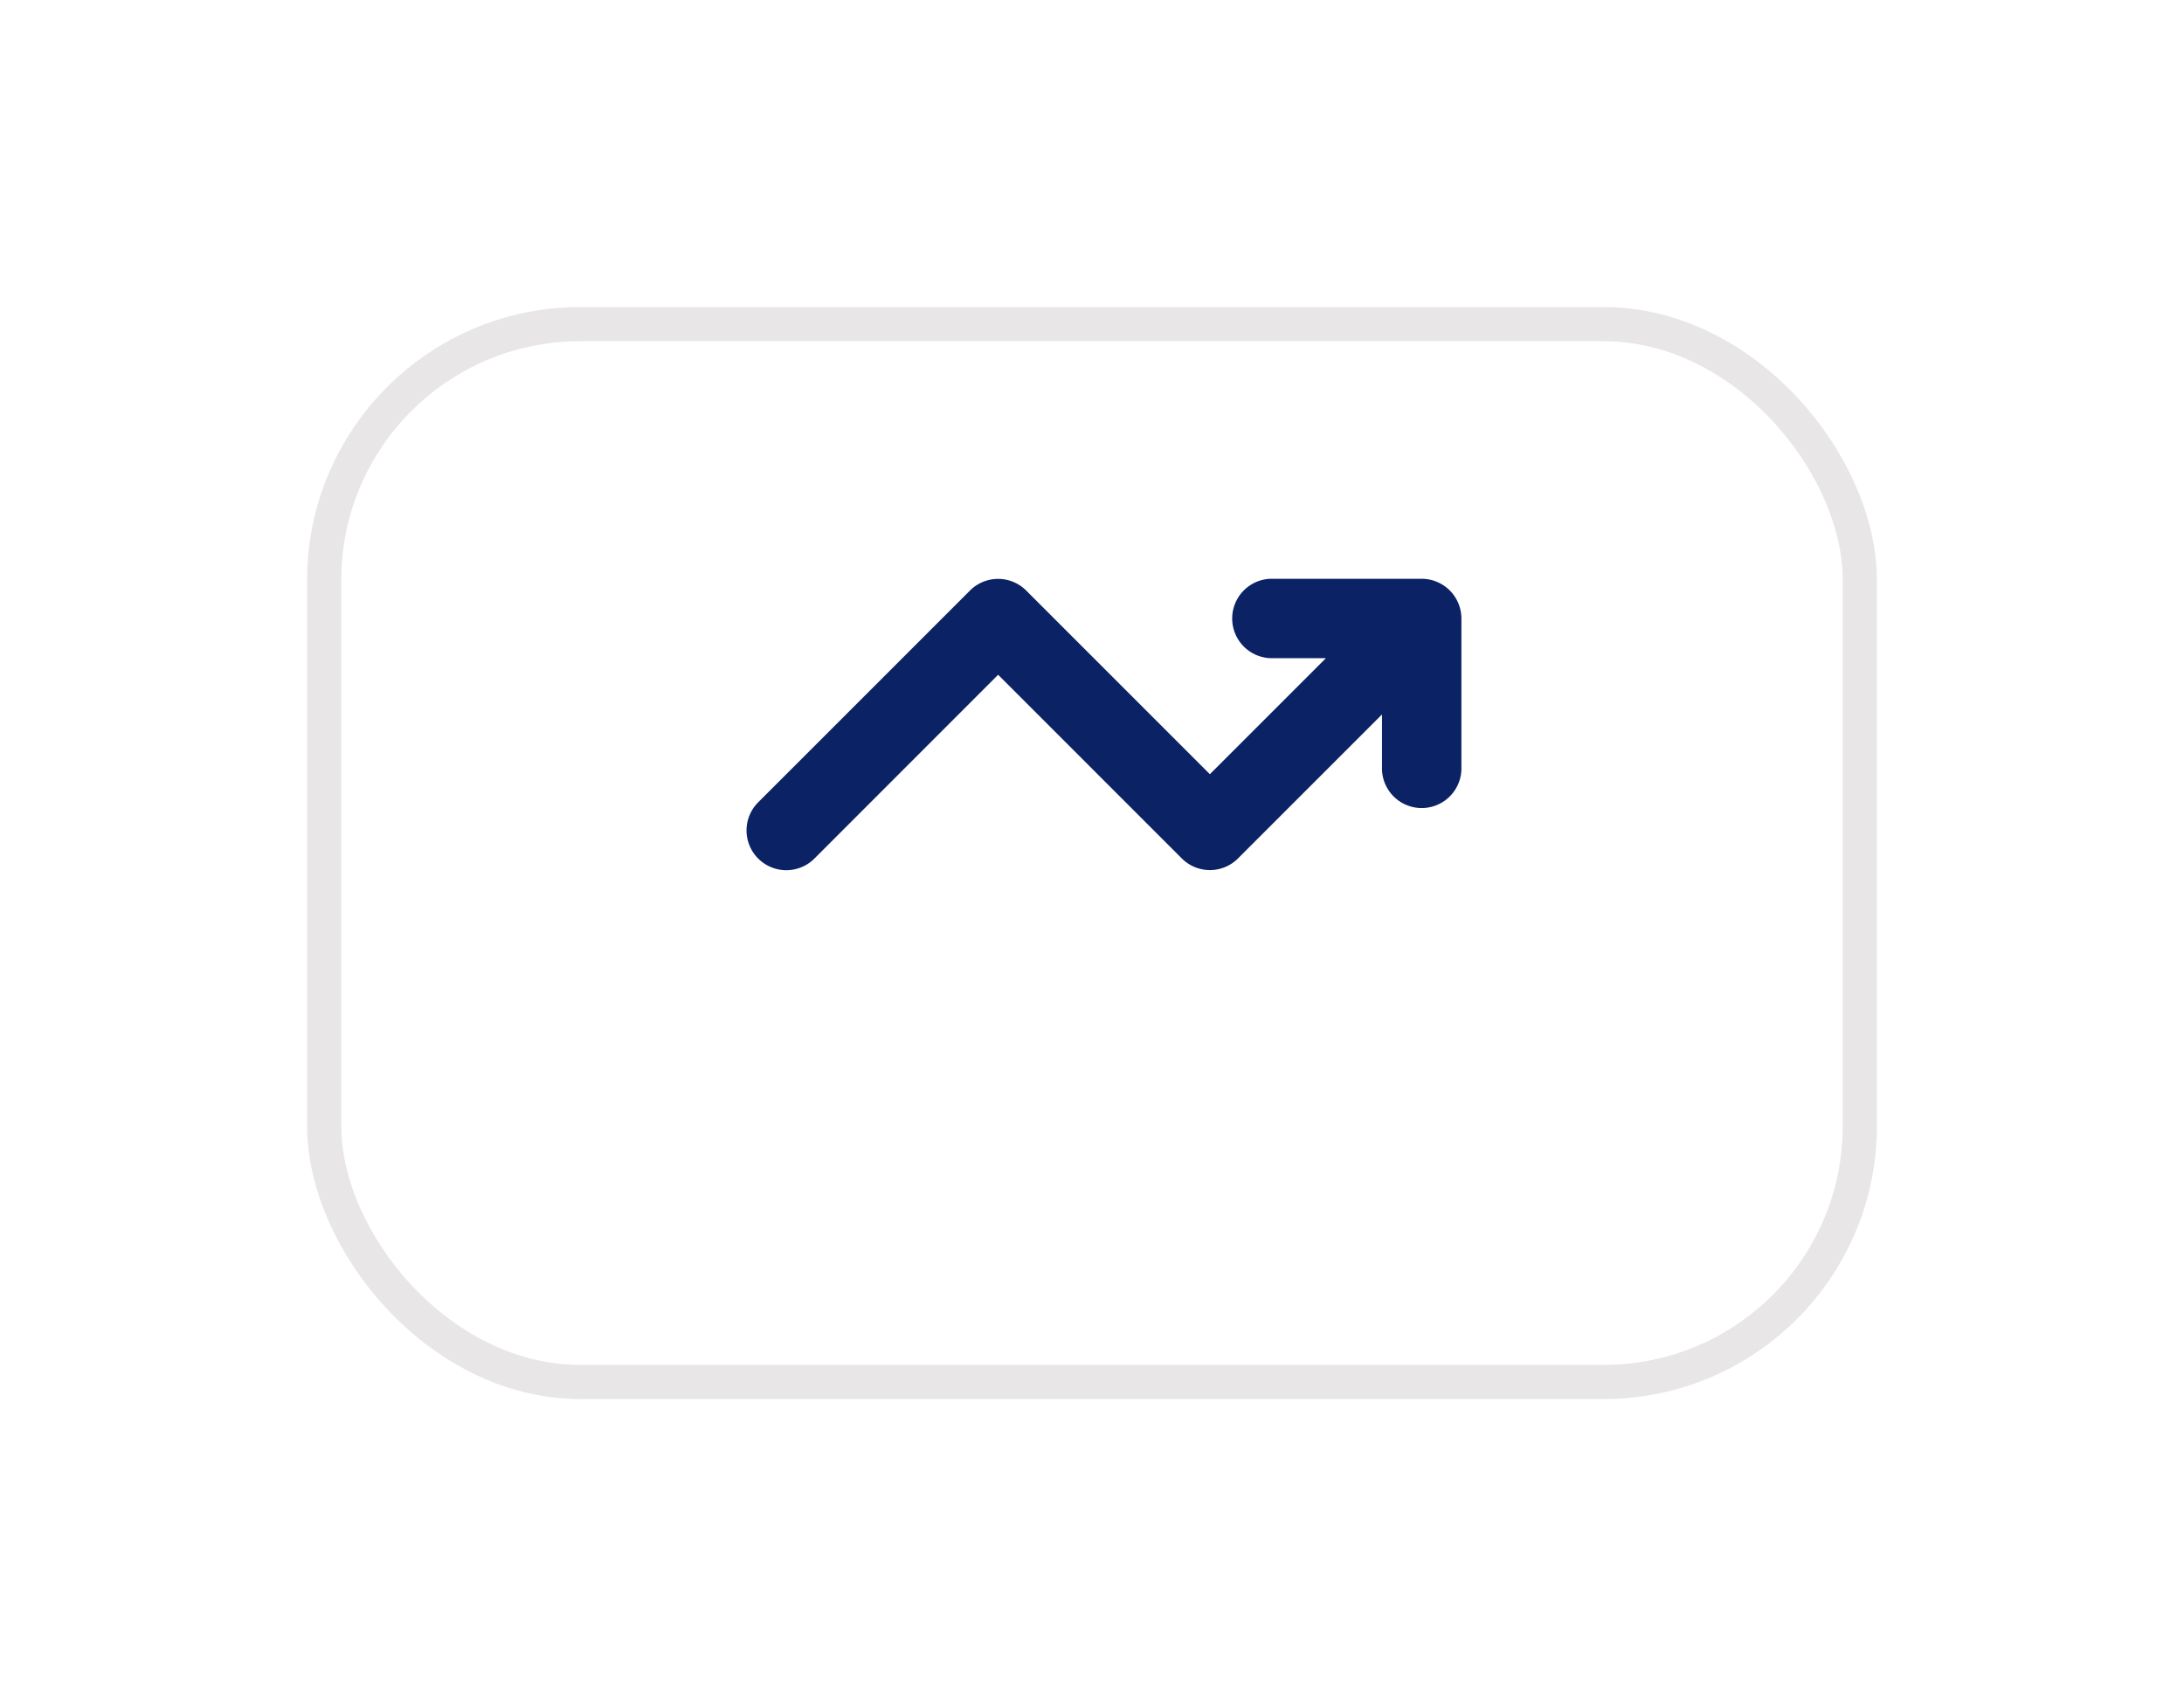 <svg xmlns="http://www.w3.org/2000/svg" xmlns:xlink="http://www.w3.org/1999/xlink" width="64" height="50" viewBox="0 0 64 50"><defs><style>.a{fill:#fff;stroke:#e8e6e7;}.b{fill:#0b2265;}.c{stroke:none;}.d{fill:none;}.e{filter:url(#a);}</style><filter id="a" x="0" y="0" width="64" height="50" filterUnits="userSpaceOnUse"><feOffset dy="3" input="SourceAlpha"/><feGaussianBlur stdDeviation="3" result="b"/><feFlood flood-opacity="0.161"/><feComposite operator="in" in2="b"/><feComposite in="SourceGraphic"/></filter></defs><g transform="translate(9 6)"><g class="e" transform="matrix(1, 0, 0, 1, -9, -6)"><g class="a" transform="translate(9 6)"><rect class="c" width="46" height="32" rx="8"/><rect class="d" x="0.5" y="0.5" width="45" height="31" rx="7.5"/></g></g><path class="b" d="M25.4,11.867v4.422a1.164,1.164,0,0,1-2.327,0V14.676l-4.22,4.22a1.164,1.164,0,0,1-1.646,0l-5.383-5.383L6.44,18.9A1.164,1.164,0,1,1,4.794,17.25L11,11.044a1.164,1.164,0,0,1,1.646,0l5.383,5.383,3.4-3.4H19.813a1.164,1.164,0,0,1,0-2.327h4.422A1.166,1.166,0,0,1,25.4,11.867Zm0,0" transform="translate(8.425 0.262)"/></g></svg>